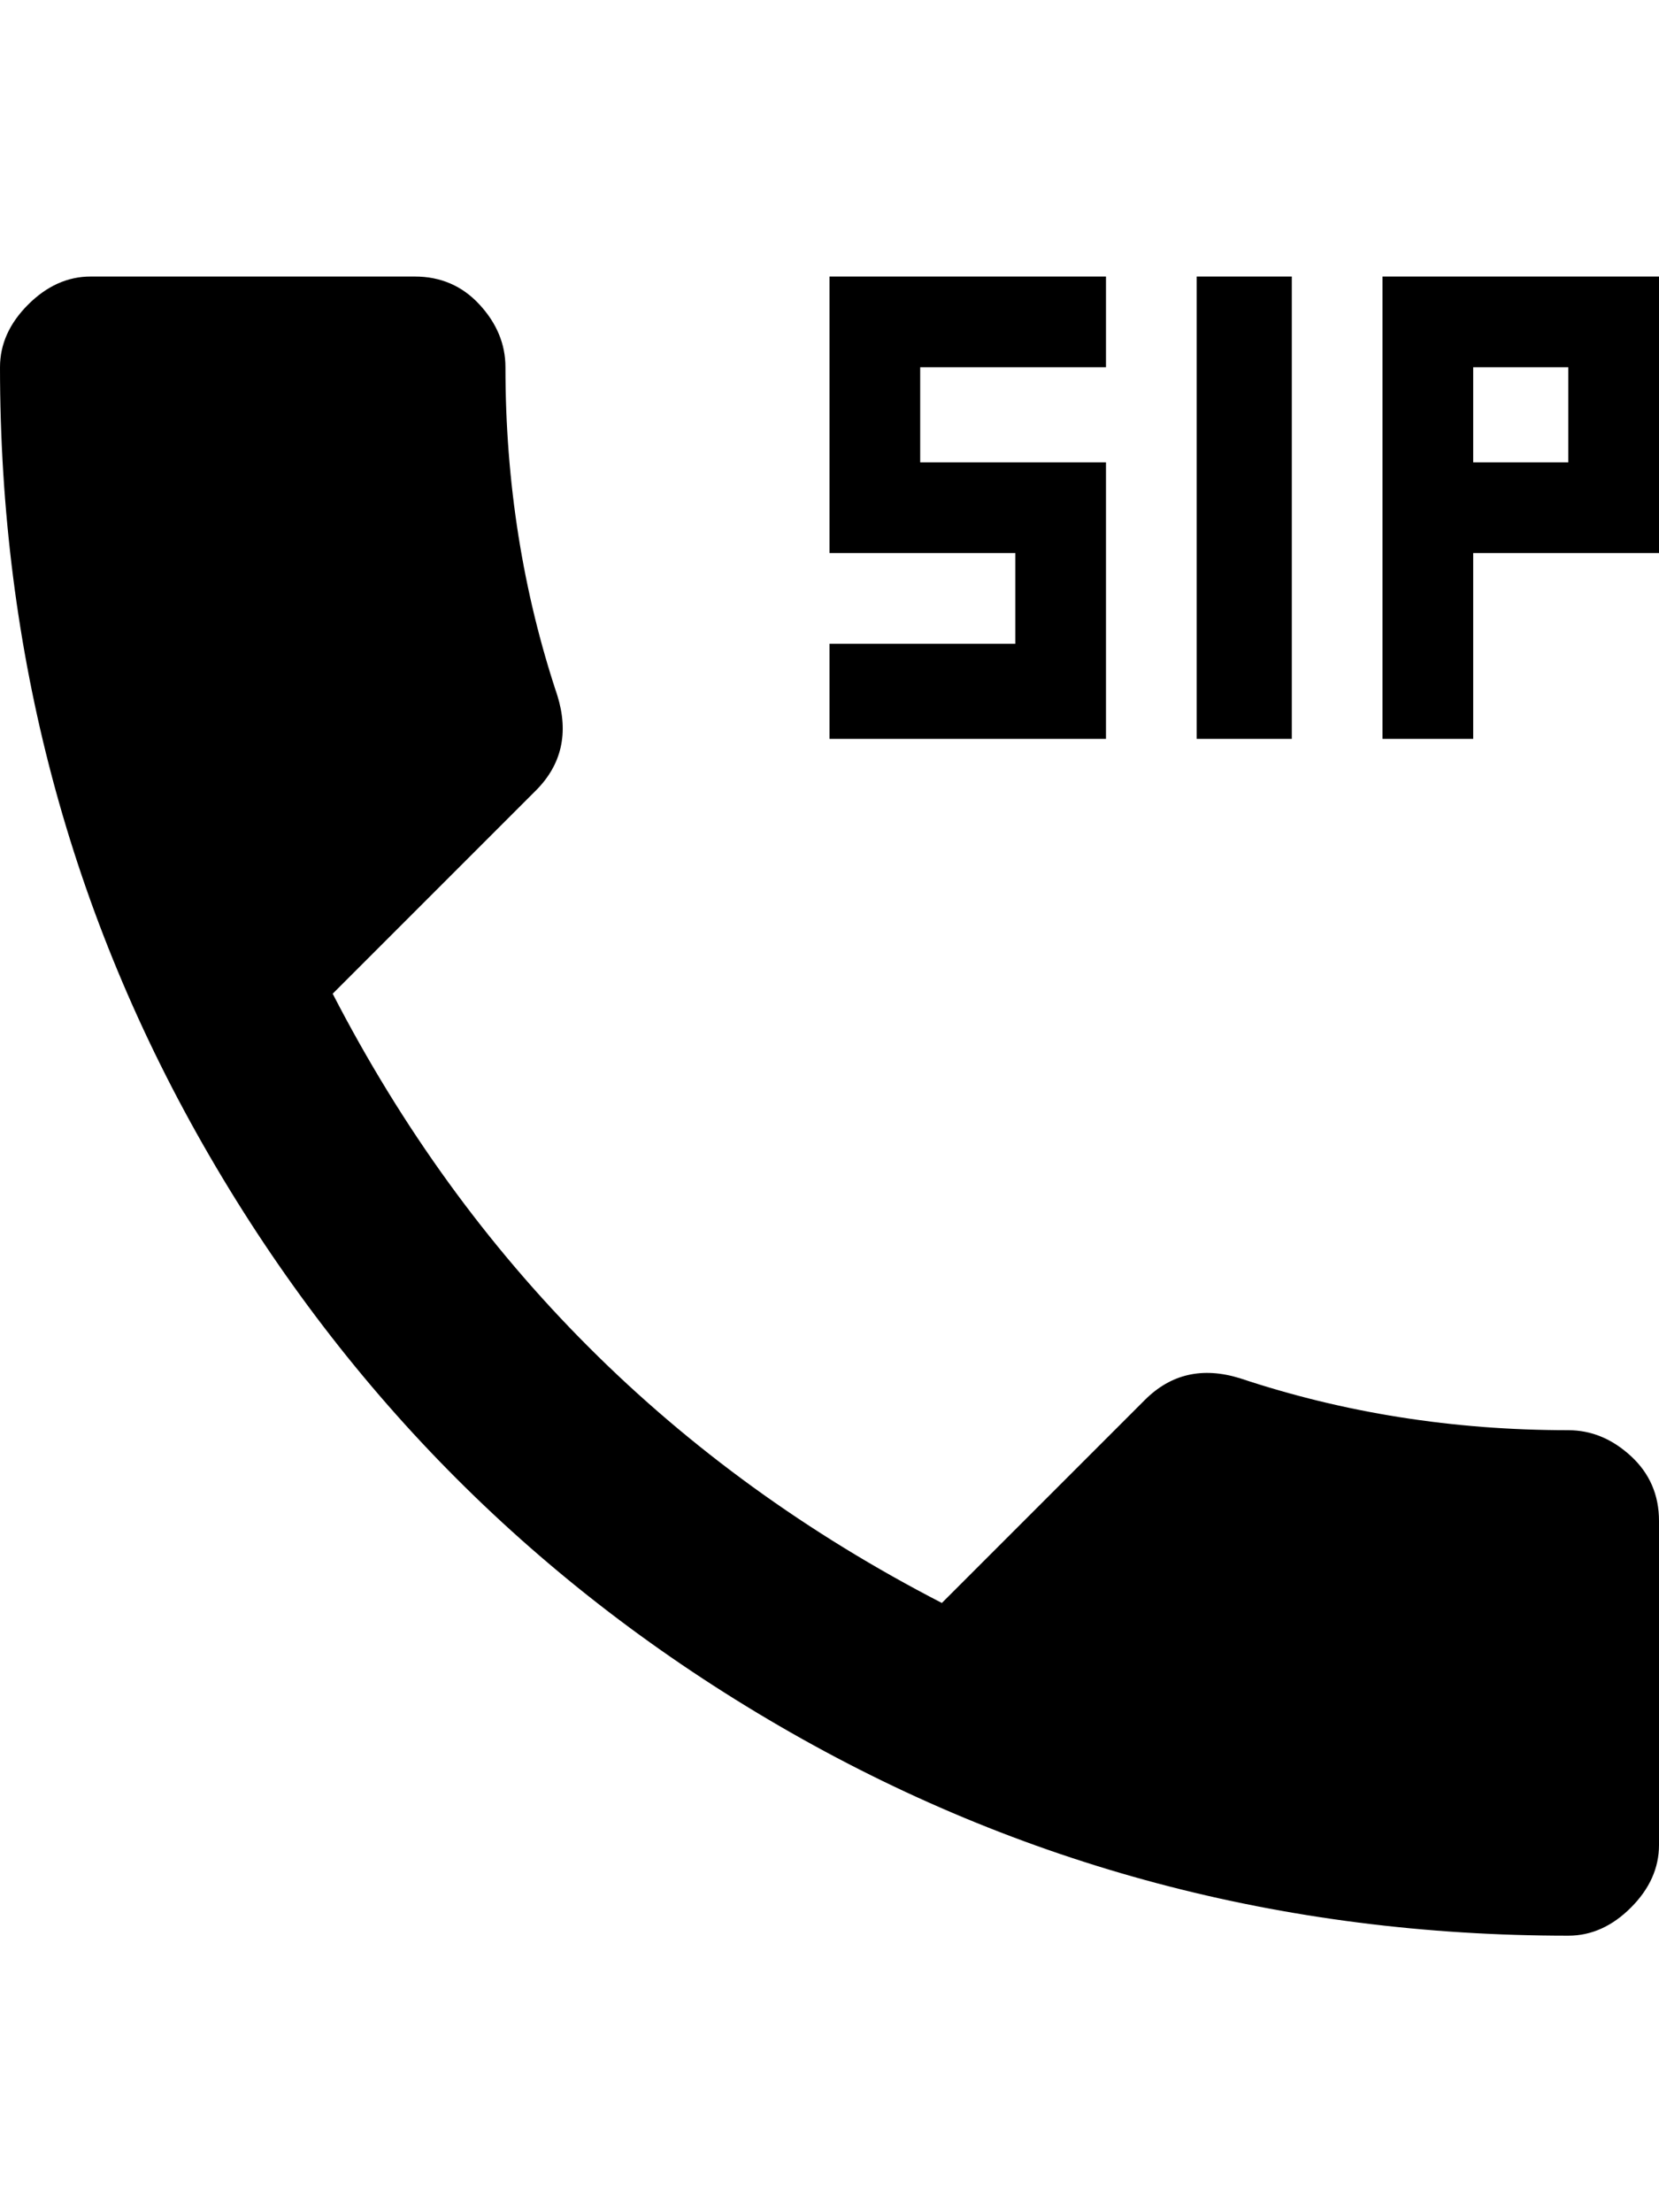 <svg height="1000" width="750.0" xmlns="http://www.w3.org/2000/svg"><path d="m584 125v209h-43v-209h43z m-84 84v125h-125v-43h84v-41h-84v-125h125v41h-84v43h84z m125-84h125v125h-84v84h-41v-209z m84 84v-43h-43v43h43z m0 437.5q15.6 0 28.3 11.7t12.7 29.3v146.5q0 15.6-12.7 28.3t-28.3 12.7q-193.4 0-356.5-94.7t-257.8-257.8-94.7-356.5q0-15.6 12.7-28.3t28.3-12.7h146.5q17.6 0 29.3 12.7t11.7 28.3q0 78.1 23.5 148.5 7.8 25.3-9.8 42.9l-91.8 91.8q93.7 181.7 275.4 275.4l91.8-91.8q17.6-17.6 42.9-9.8 70.4 23.5 148.5 23.5z" /></svg>